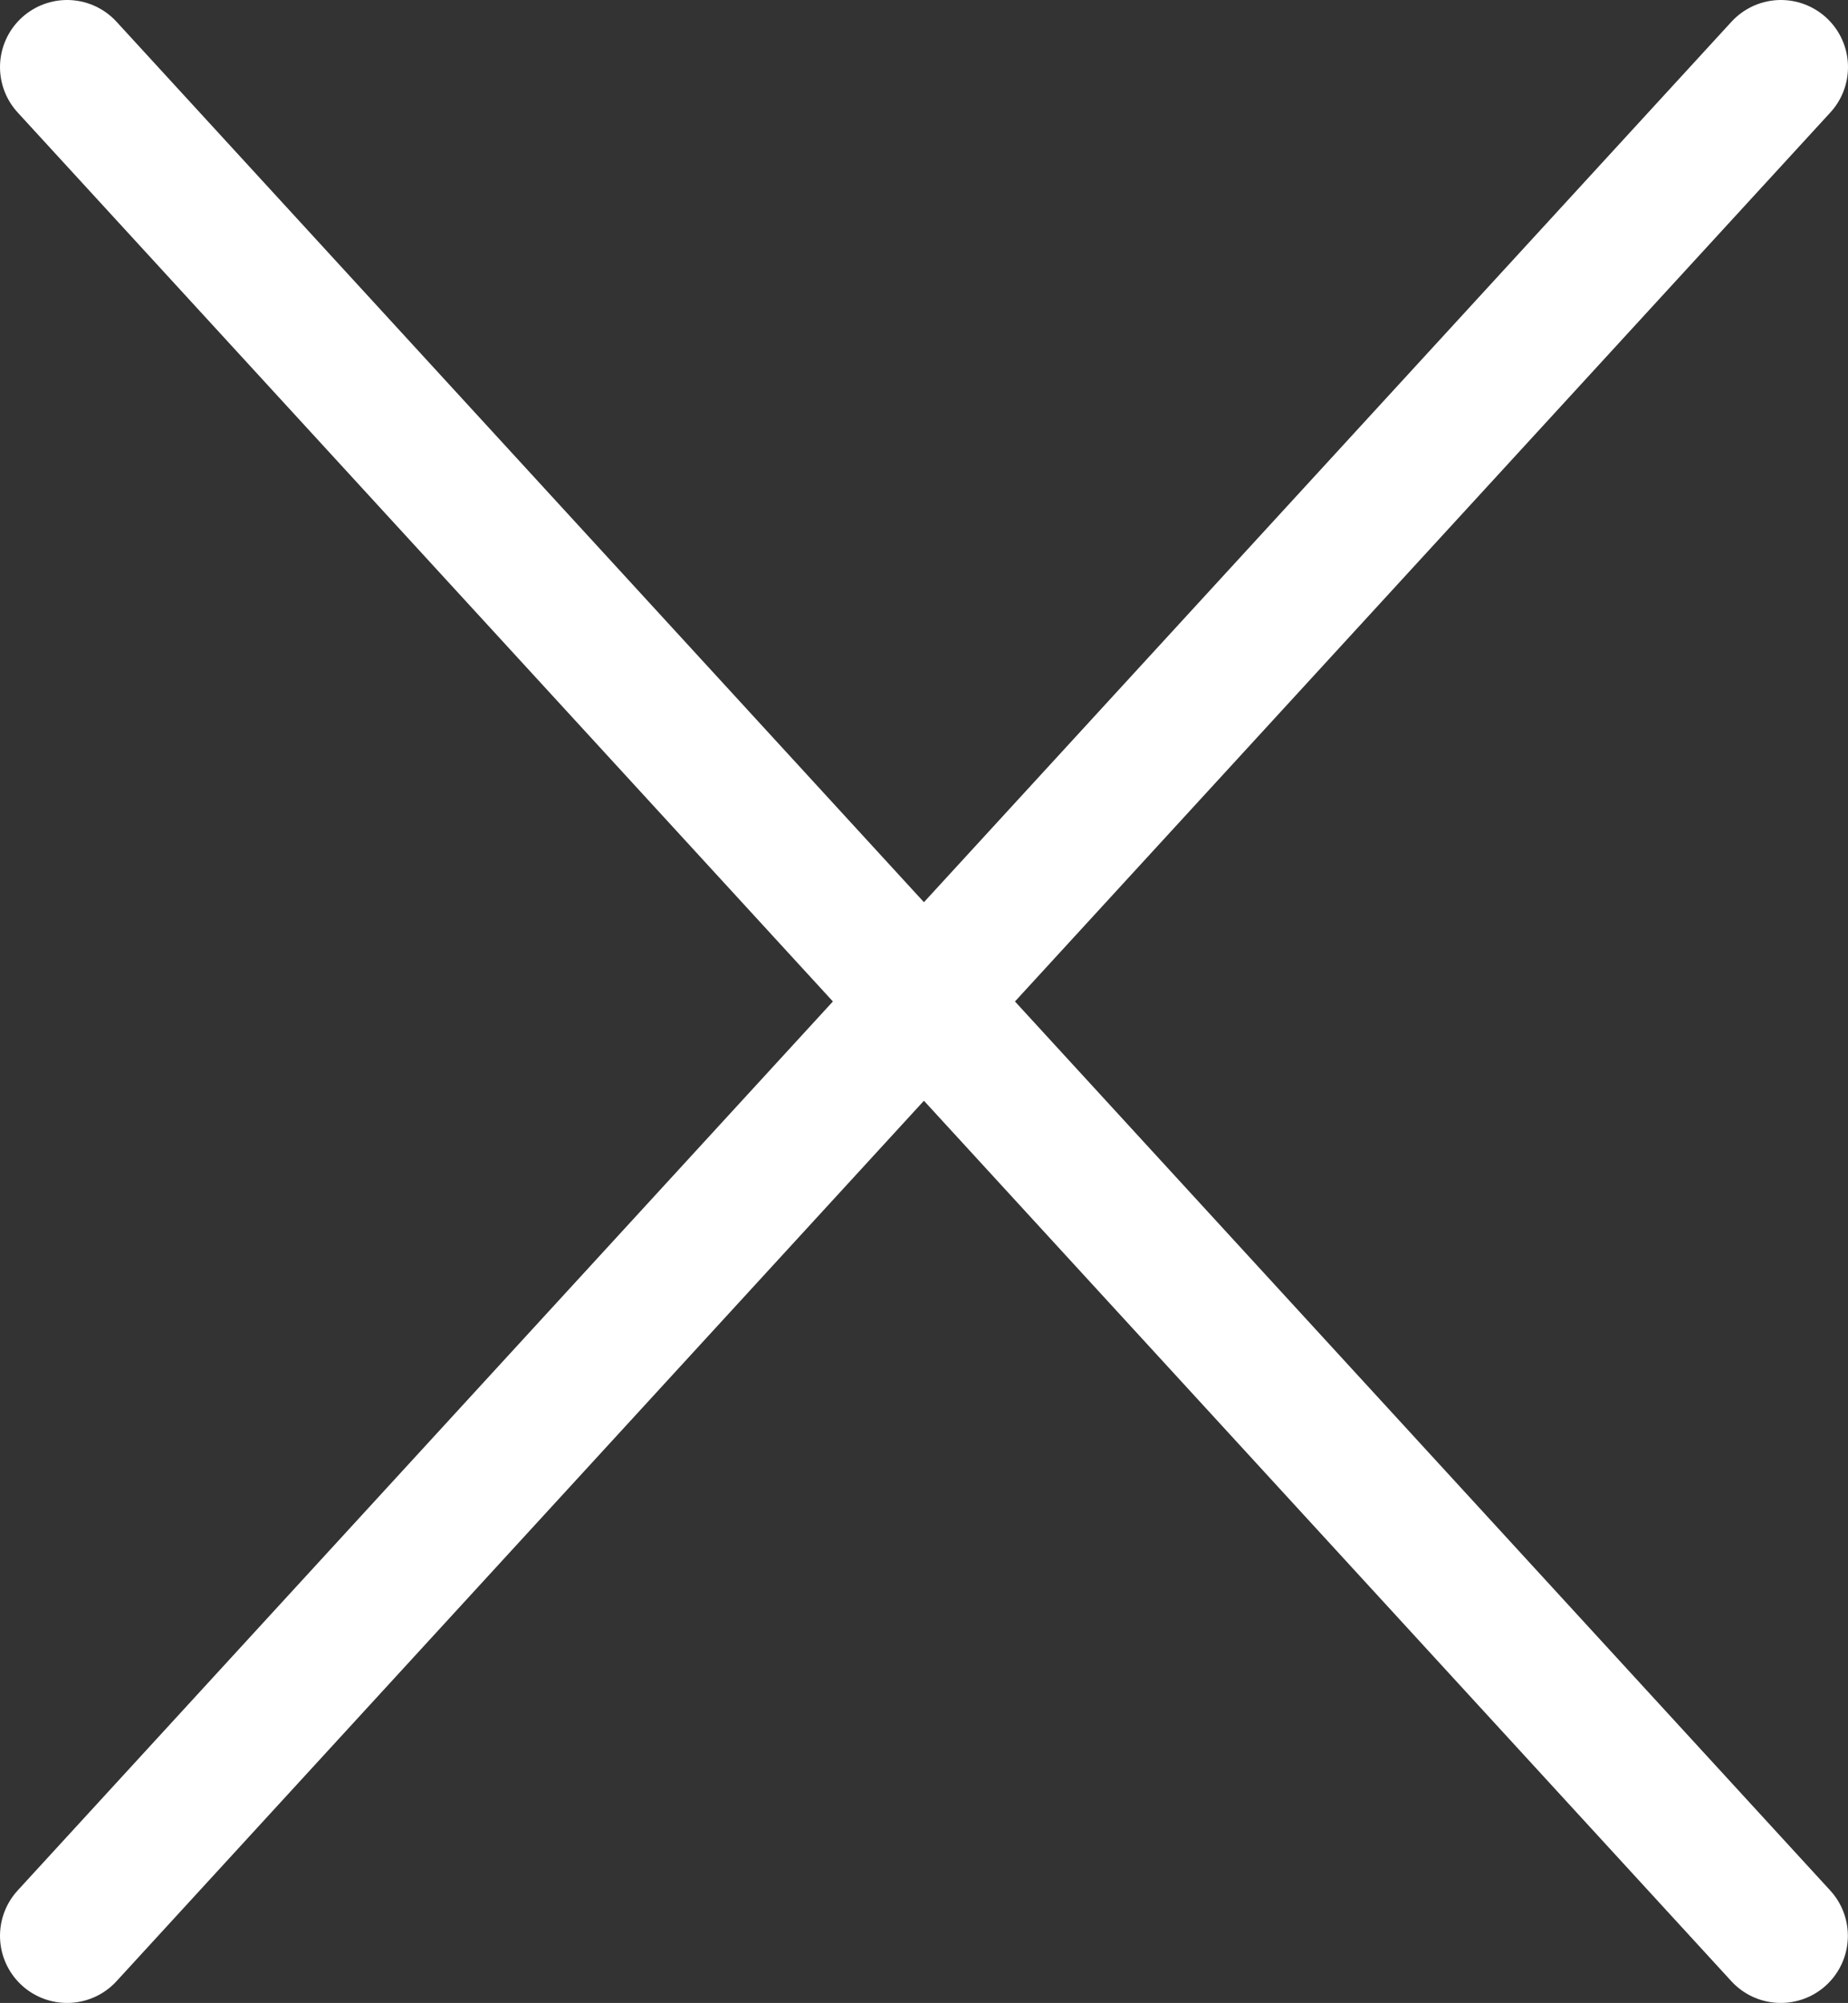 <svg xmlns="http://www.w3.org/2000/svg" width="13.773" height="14.924" viewBox="0 0 13.773 14.924"><rect x="0" y="0" width="13.773" height="14.924" fill="#333333" stroke="none"/><g transform="translate(-2054.842 371.155)"><path d="M6.386,6.962,0,13.924,6.386,6.962,0,0,6.386,6.962,12.773,0,6.386,6.962l6.386,6.962Z" transform="translate(2055.342 -370.655)" fill="none" stroke="#fff" stroke-linecap="round" stroke-linejoin="round" stroke-width="1"/></g></svg>